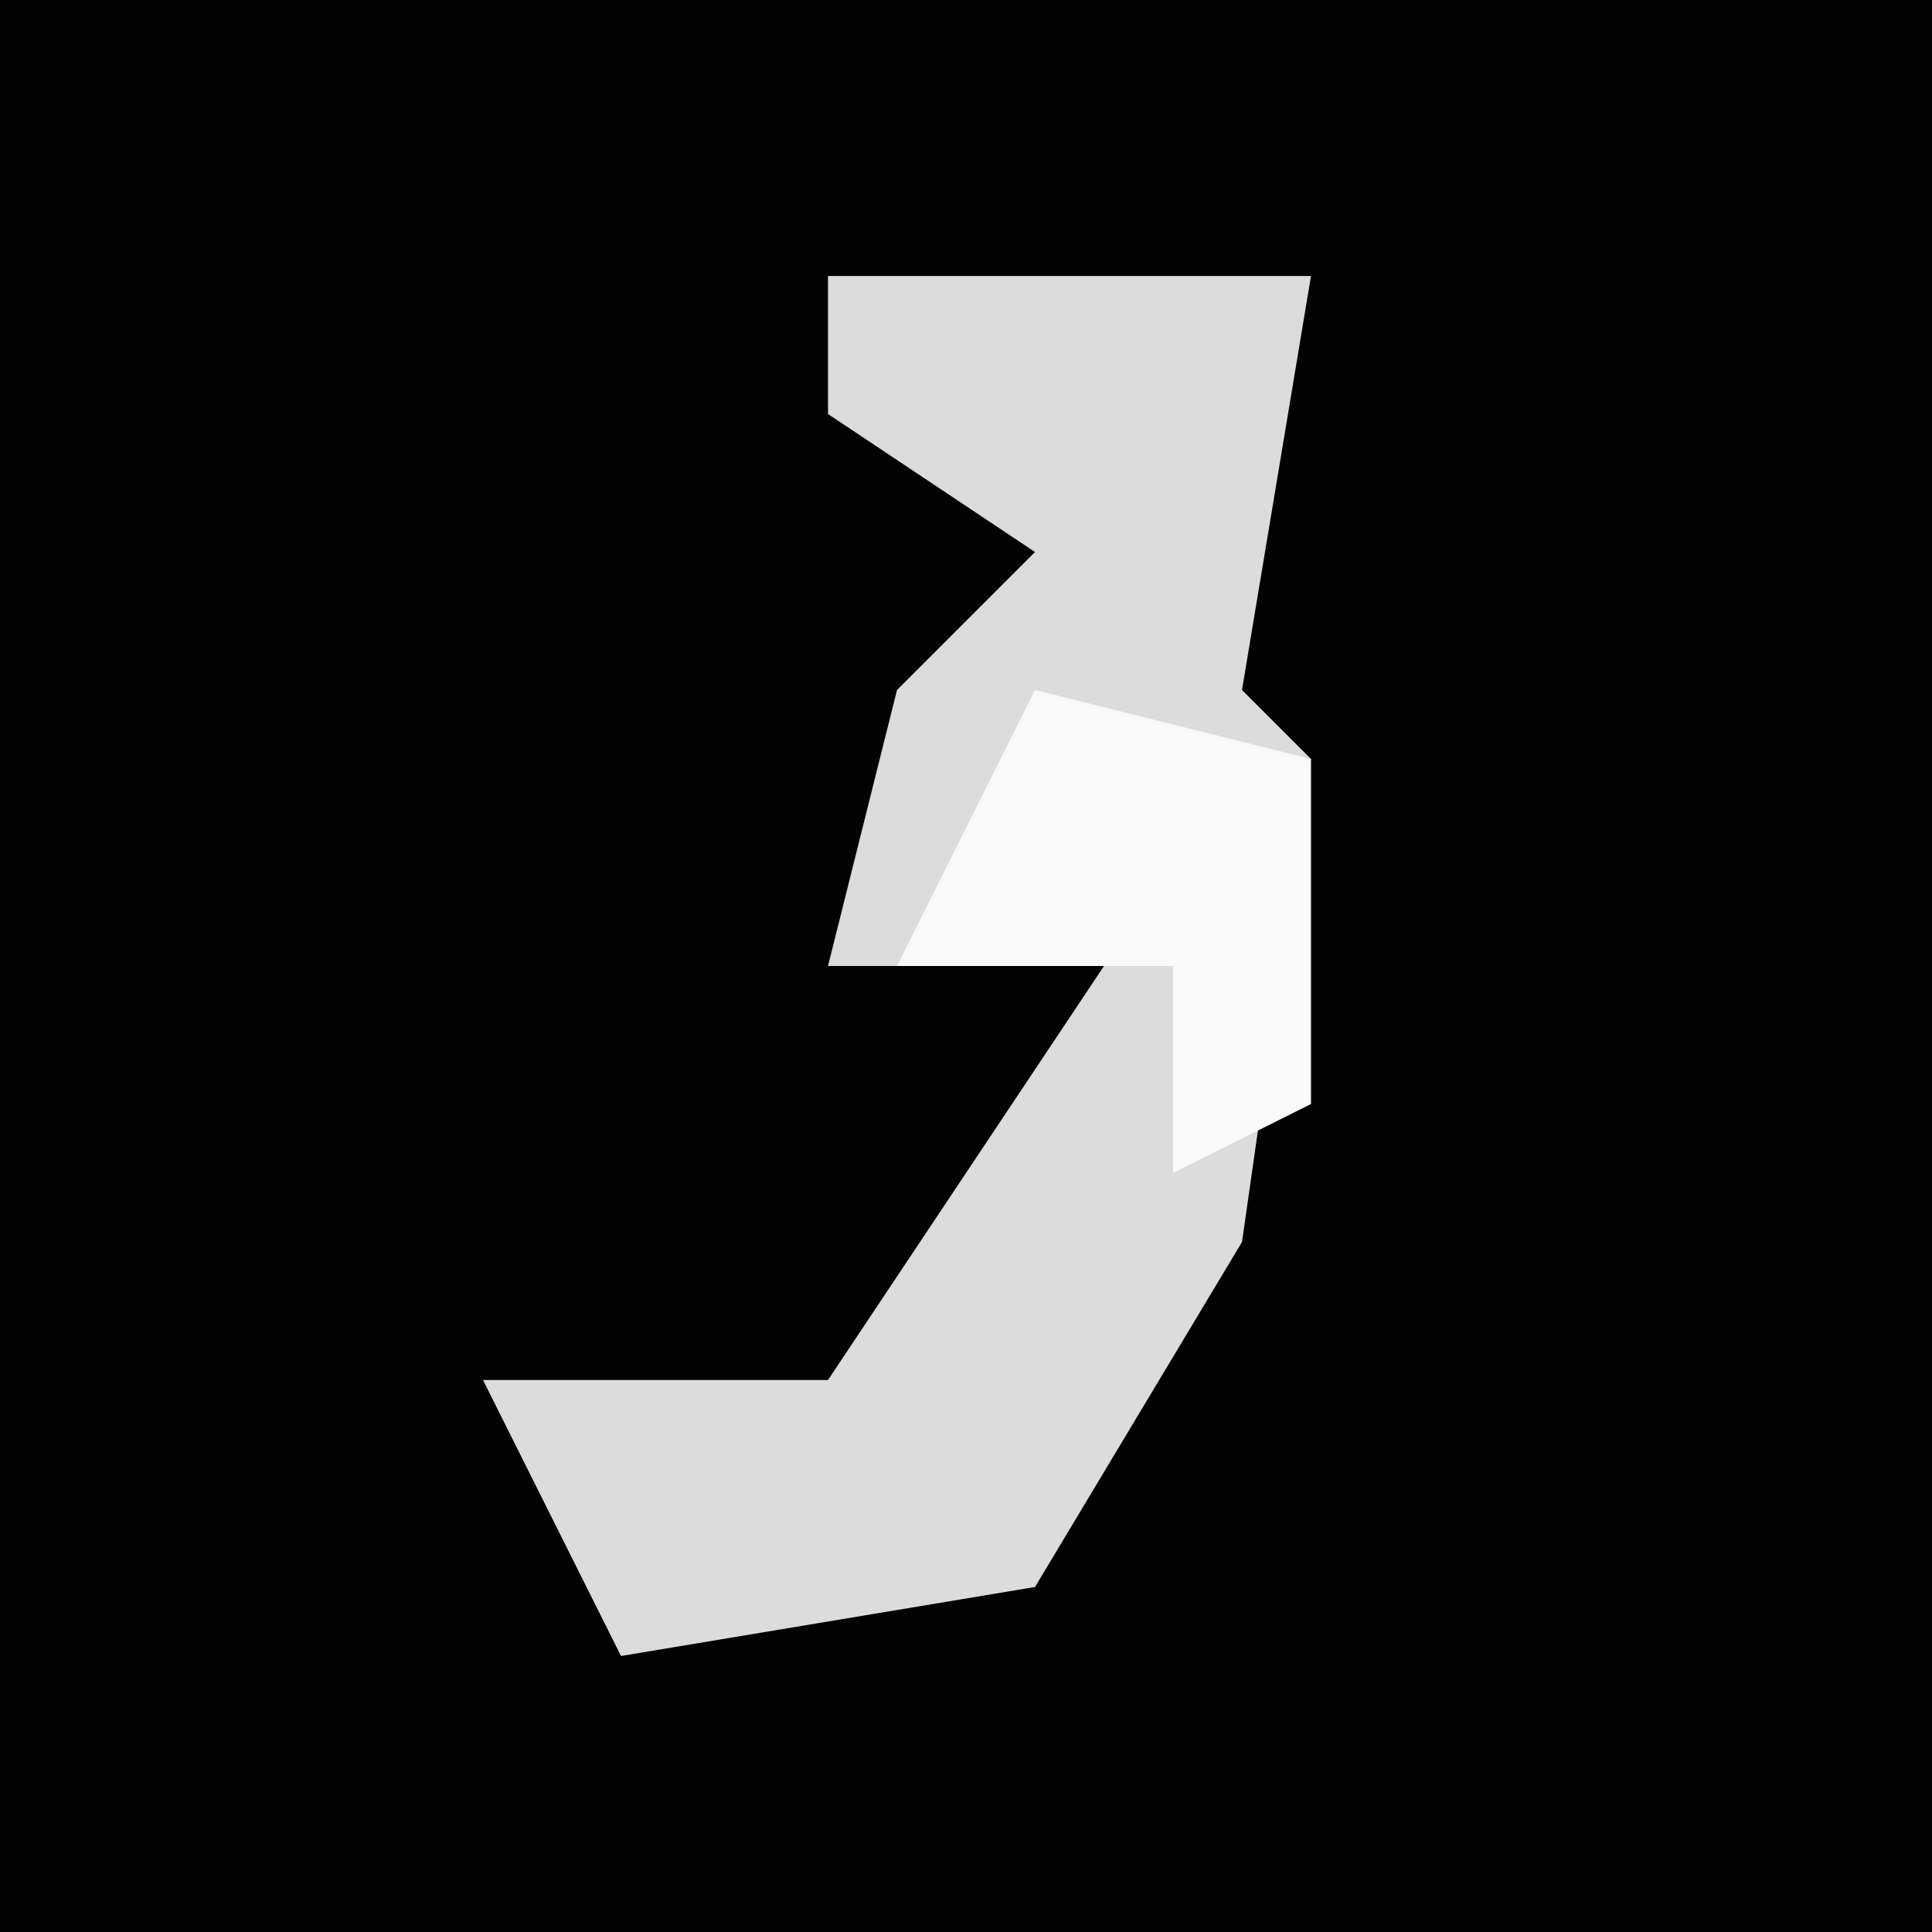 <?xml version="1.0" encoding="UTF-8"?>
<svg version="1.1" xmlns="http://www.w3.org/2000/svg" width="28" height="28">
<path d="M0,0 L28,0 L28,28 L0,28 Z " fill="#020202" transform="translate(0,0)"/>
<path d="M0,0 L7,0 L6,6 L7,7 L6,14 L3,19 L-3,20 L-5,16 L0,16 L4,10 L0,10 L1,6 L3,4 L0,2 Z " fill="#DCDCDC" transform="translate(12,4)"/>
<path d="M0,0 L4,1 L4,6 L2,7 L2,4 L-2,4 Z " fill="#F9F9F9" transform="translate(15,10)"/>
</svg>
